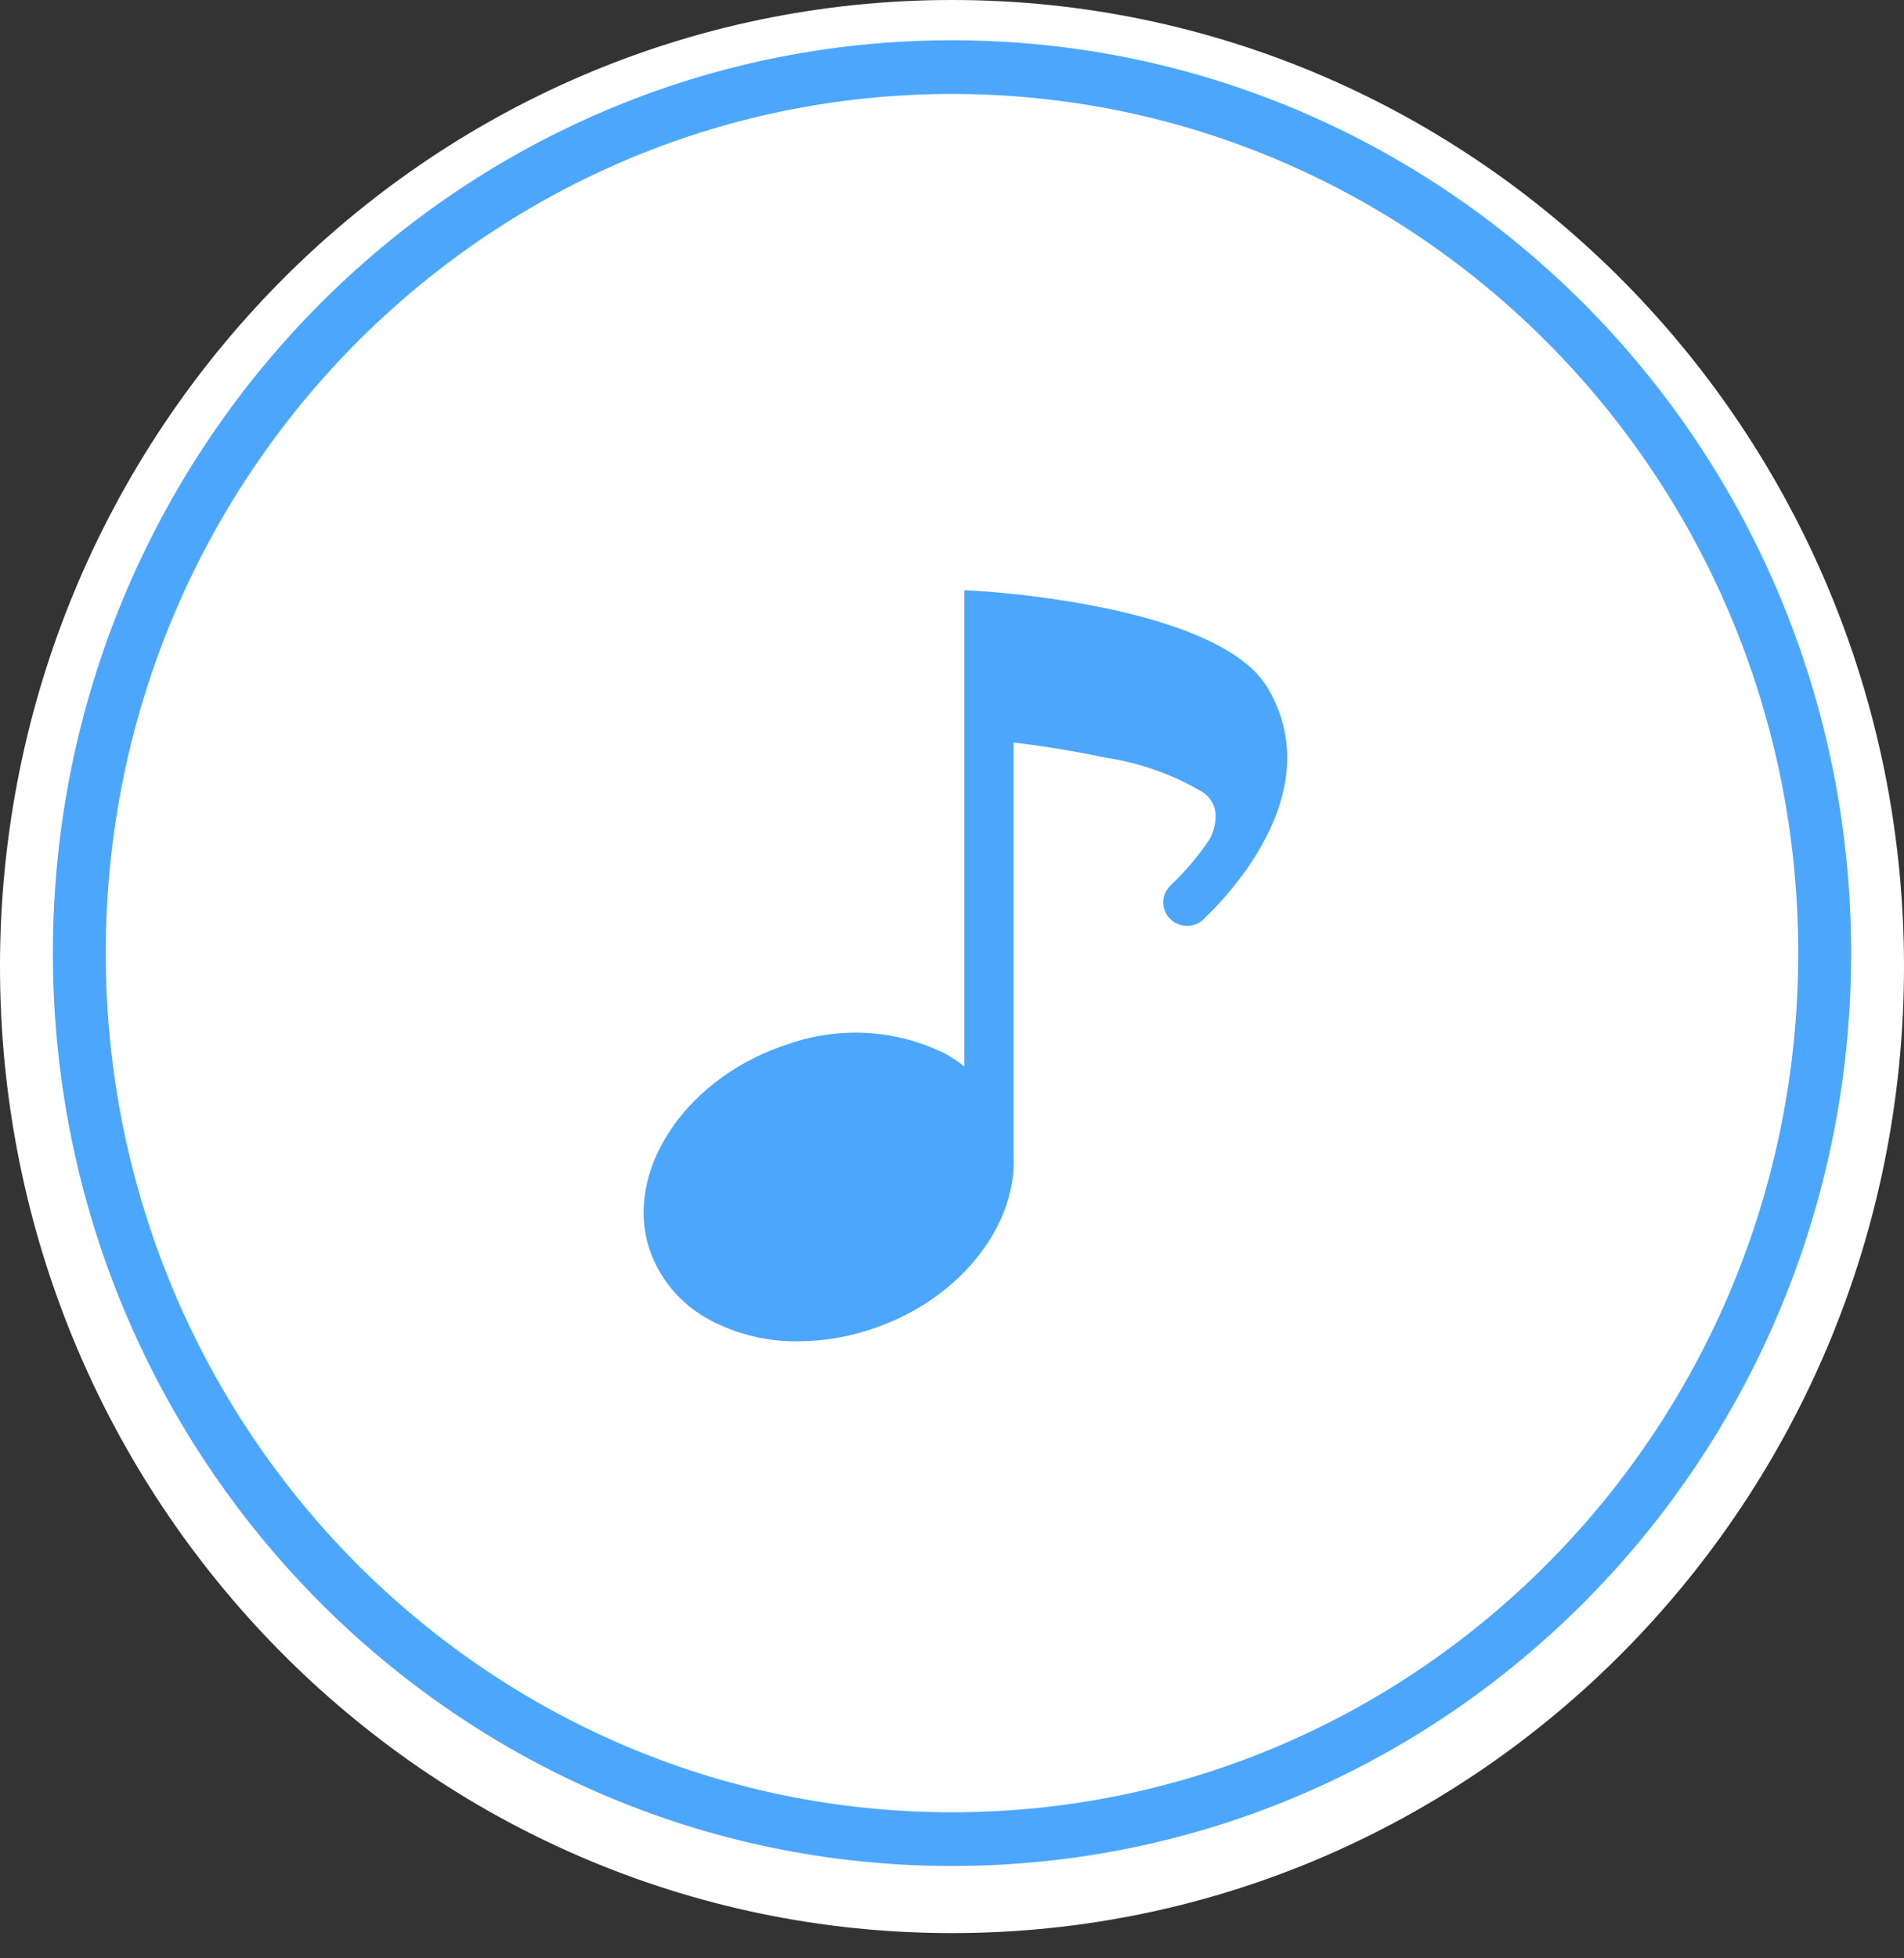 <svg width="71" height="73" viewBox="0 0 71 73" fill="none" xmlns="http://www.w3.org/2000/svg">
<rect x="0" y="0" width="71" height="73" fill="#333333" stroke="none"/>
<path d="M71 36.03C71 55.929 55.106 72.06 35.5 72.06C15.894 72.06 0 55.929 0 36.03C0 16.131 15.894 0 35.5 0C55.106 0 71 16.131 71 36.03Z" fill="white"/>
<path d="M69.028 35.529C69.028 54.323 54.017 69.558 35.5 69.558C16.983 69.558 1.972 54.323 1.972 35.529C1.972 16.736 16.983 1.501 35.5 1.501C54.017 1.501 69.028 16.736 69.028 35.529Z" fill="#4CA7FC"/>
<path d="M67.056 35.529C67.056 53.217 52.928 67.556 35.5 67.556C18.072 67.556 3.944 53.217 3.944 35.529C3.944 17.842 18.072 3.503 35.5 3.503C52.928 3.503 67.056 17.842 67.056 35.529Z" fill="white"/>
<path d="M47.27 25.64C45.557 22.753 37.816 22.14 36.942 22.061L35.961 22V39.754C35.734 39.574 35.493 39.413 35.239 39.272C34.343 38.83 33.365 38.57 32.364 38.508C31.363 38.447 30.36 38.584 29.415 38.913C25.741 40.077 23.378 43.402 24.145 46.325C24.315 46.943 24.614 47.52 25.022 48.019C25.43 48.519 25.939 48.931 26.517 49.23C27.507 49.748 28.614 50.013 29.736 49.999C30.639 49.999 31.536 49.857 32.394 49.58C35.694 48.538 37.923 45.756 37.798 43.087V27.679C38.69 27.784 39.912 27.967 41.205 28.239C42.485 28.43 43.715 28.863 44.826 29.516C45.718 30.094 45.165 31.179 45.12 31.266C44.694 31.901 44.197 32.488 43.64 33.016C43.478 33.174 43.383 33.387 43.376 33.611C43.369 33.835 43.45 34.053 43.602 34.22C43.755 34.387 43.966 34.491 44.194 34.509C44.422 34.528 44.648 34.46 44.826 34.32C45.013 34.118 49.785 29.875 47.27 25.64Z" fill="#4CA7FC"/>
</svg>

